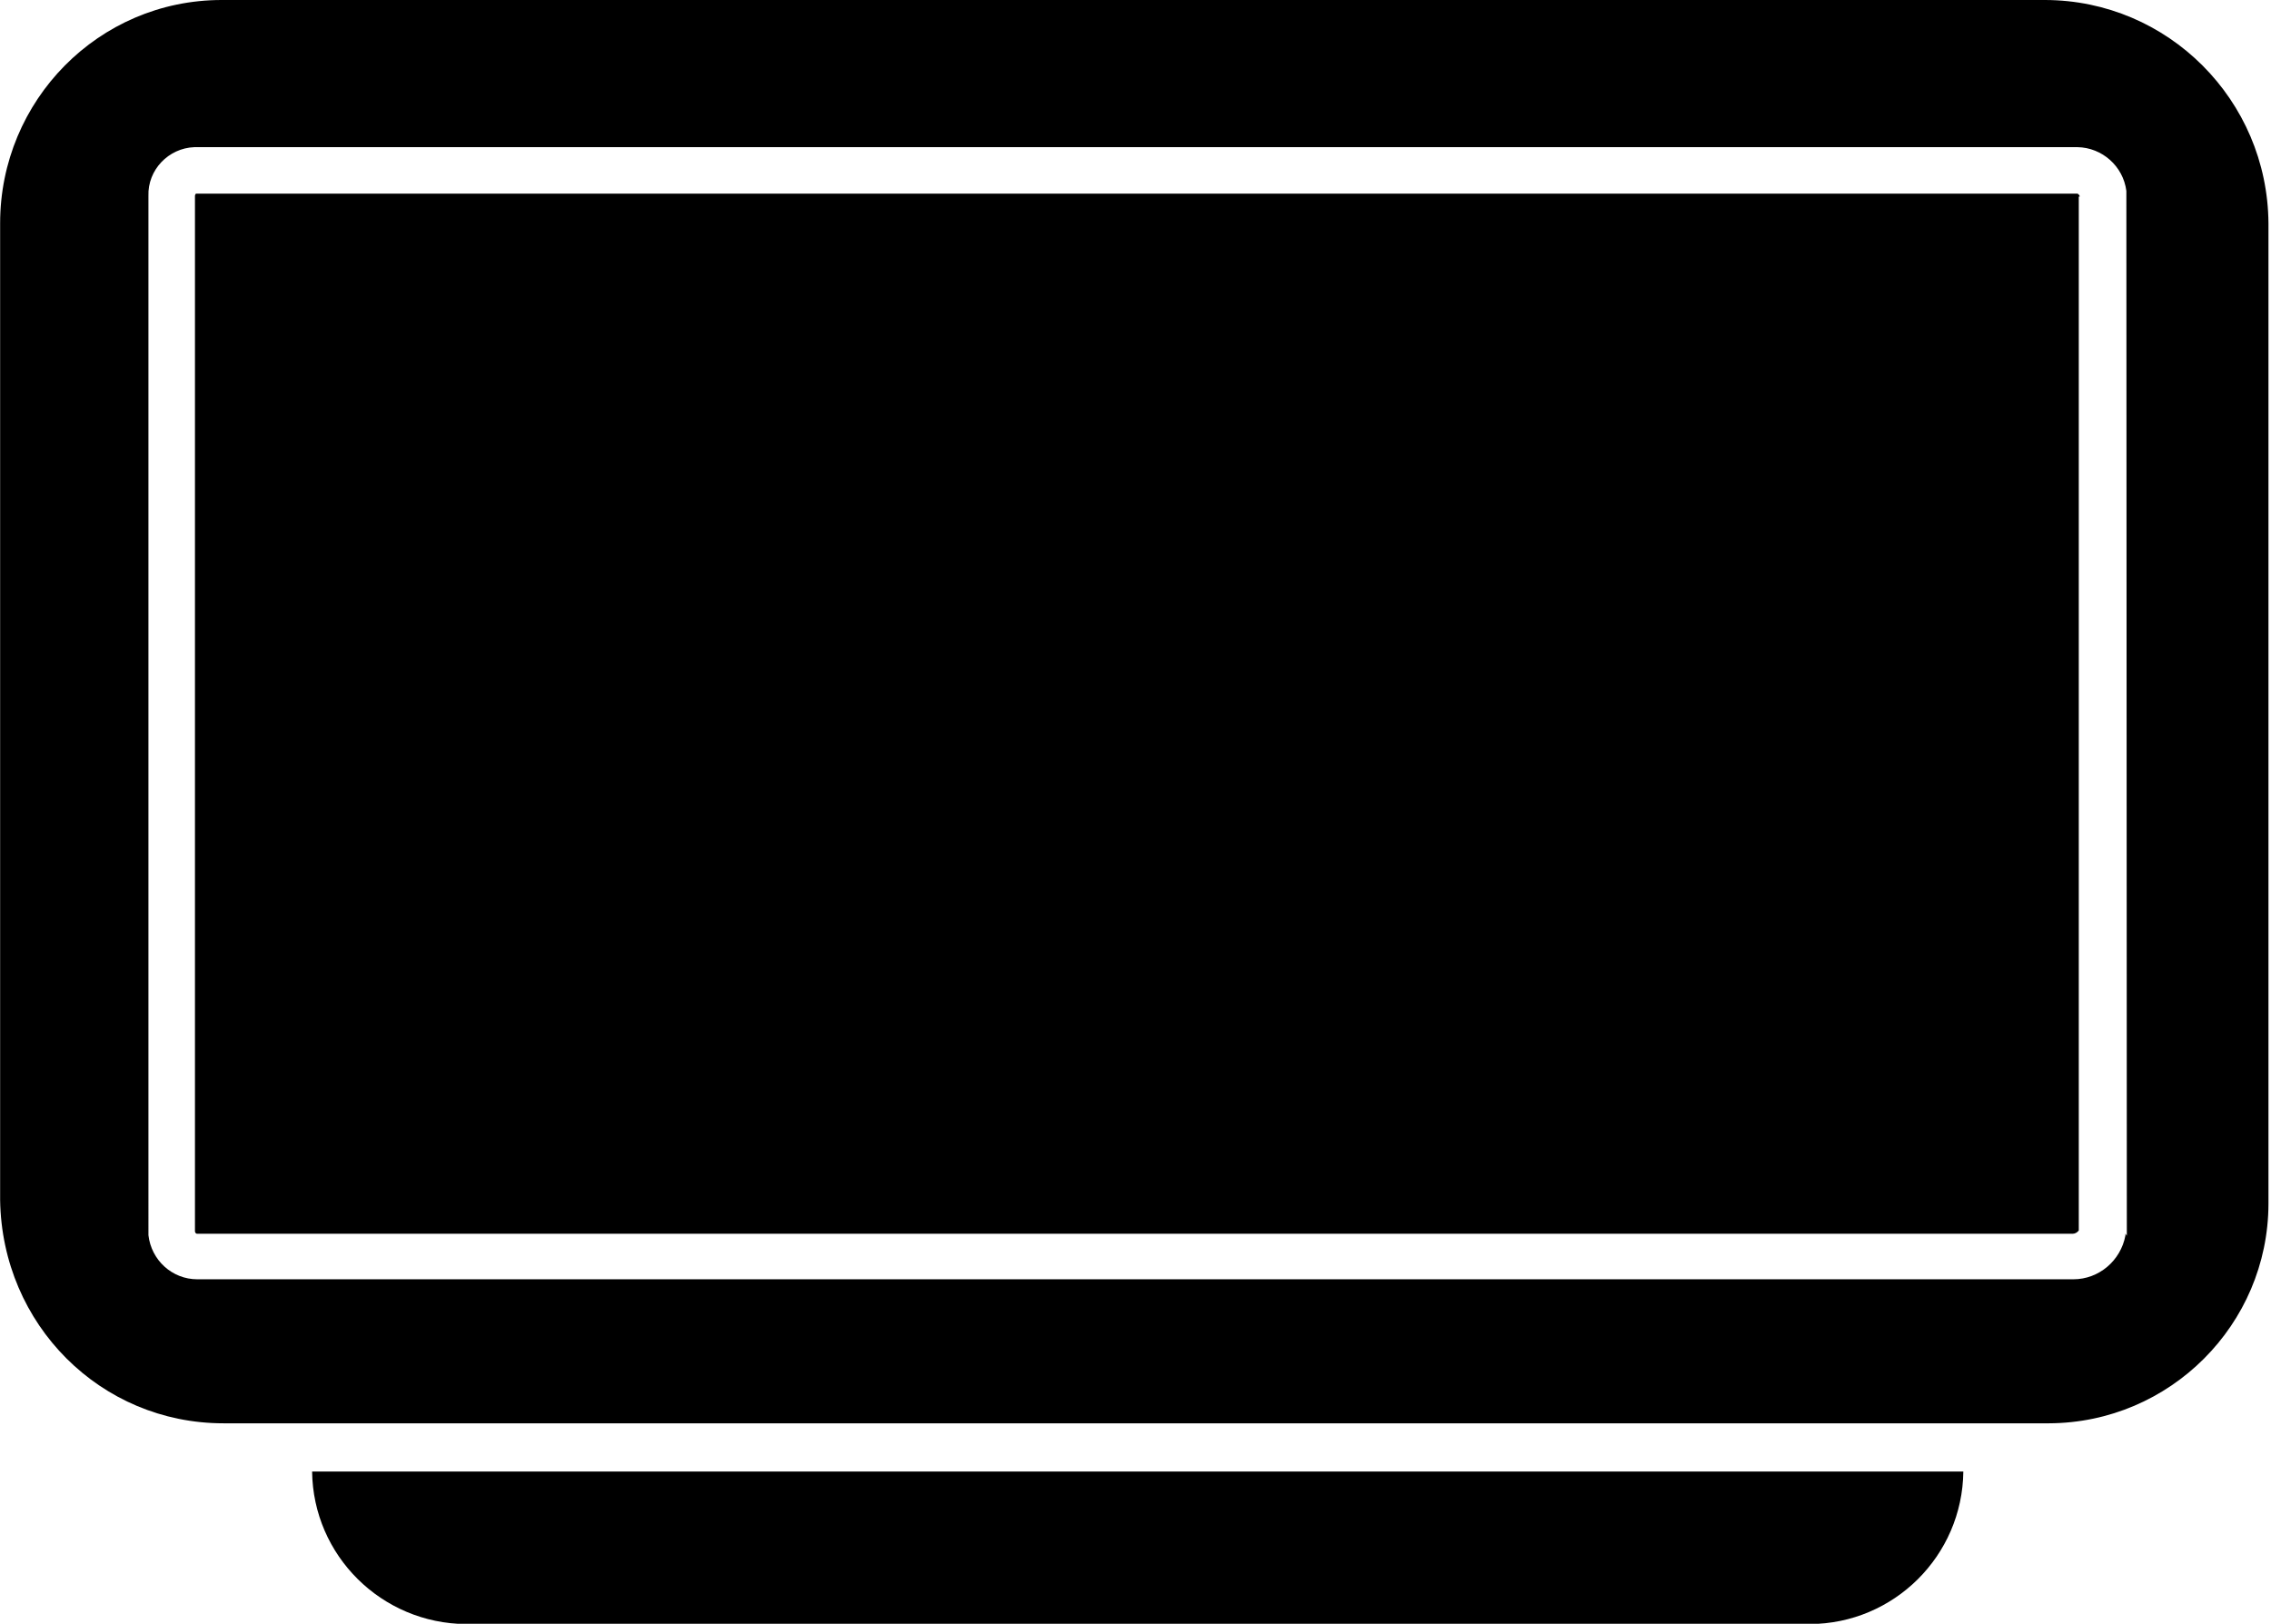 <svg xmlns="http://www.w3.org/2000/svg" viewBox="0 0 716 512"><path d="M645 0H69.9C31.1 0 .04 31.7 .04 70.4v308c.587 39.3 31.7 70.4 70.4 70.4H646c38.1-.147 69.1-31.1 69.2-69.2V70.4c-.293-38.9-31.7-70.3-70.4-70.4zm25.1 389v.587c-1.47 7.92-8.36 13.8-16.4 13.8H62.2c-7.92 0-14.5-6.01-15.4-13.9V61.8c-.293-8.22 6.31-15.1 14.5-15.4H655c7.78 .147 14.4 6.01 15.4 13.8v.44l.147 329zm-14.7-327v326c-.44 .587-1.17 1.03-1.91 1.03H62.2c-.147 0-.587 0-.734-.734V61.8c0-.293 .147-.587 .293-.734H655c.293 .147 .587 .44 .734 .88zM98 464H619c-.293 26.6-21.9 48-48.4 48.1H147c-26.7-.147-48.3-21.6-48.6-48.1z"/></svg>